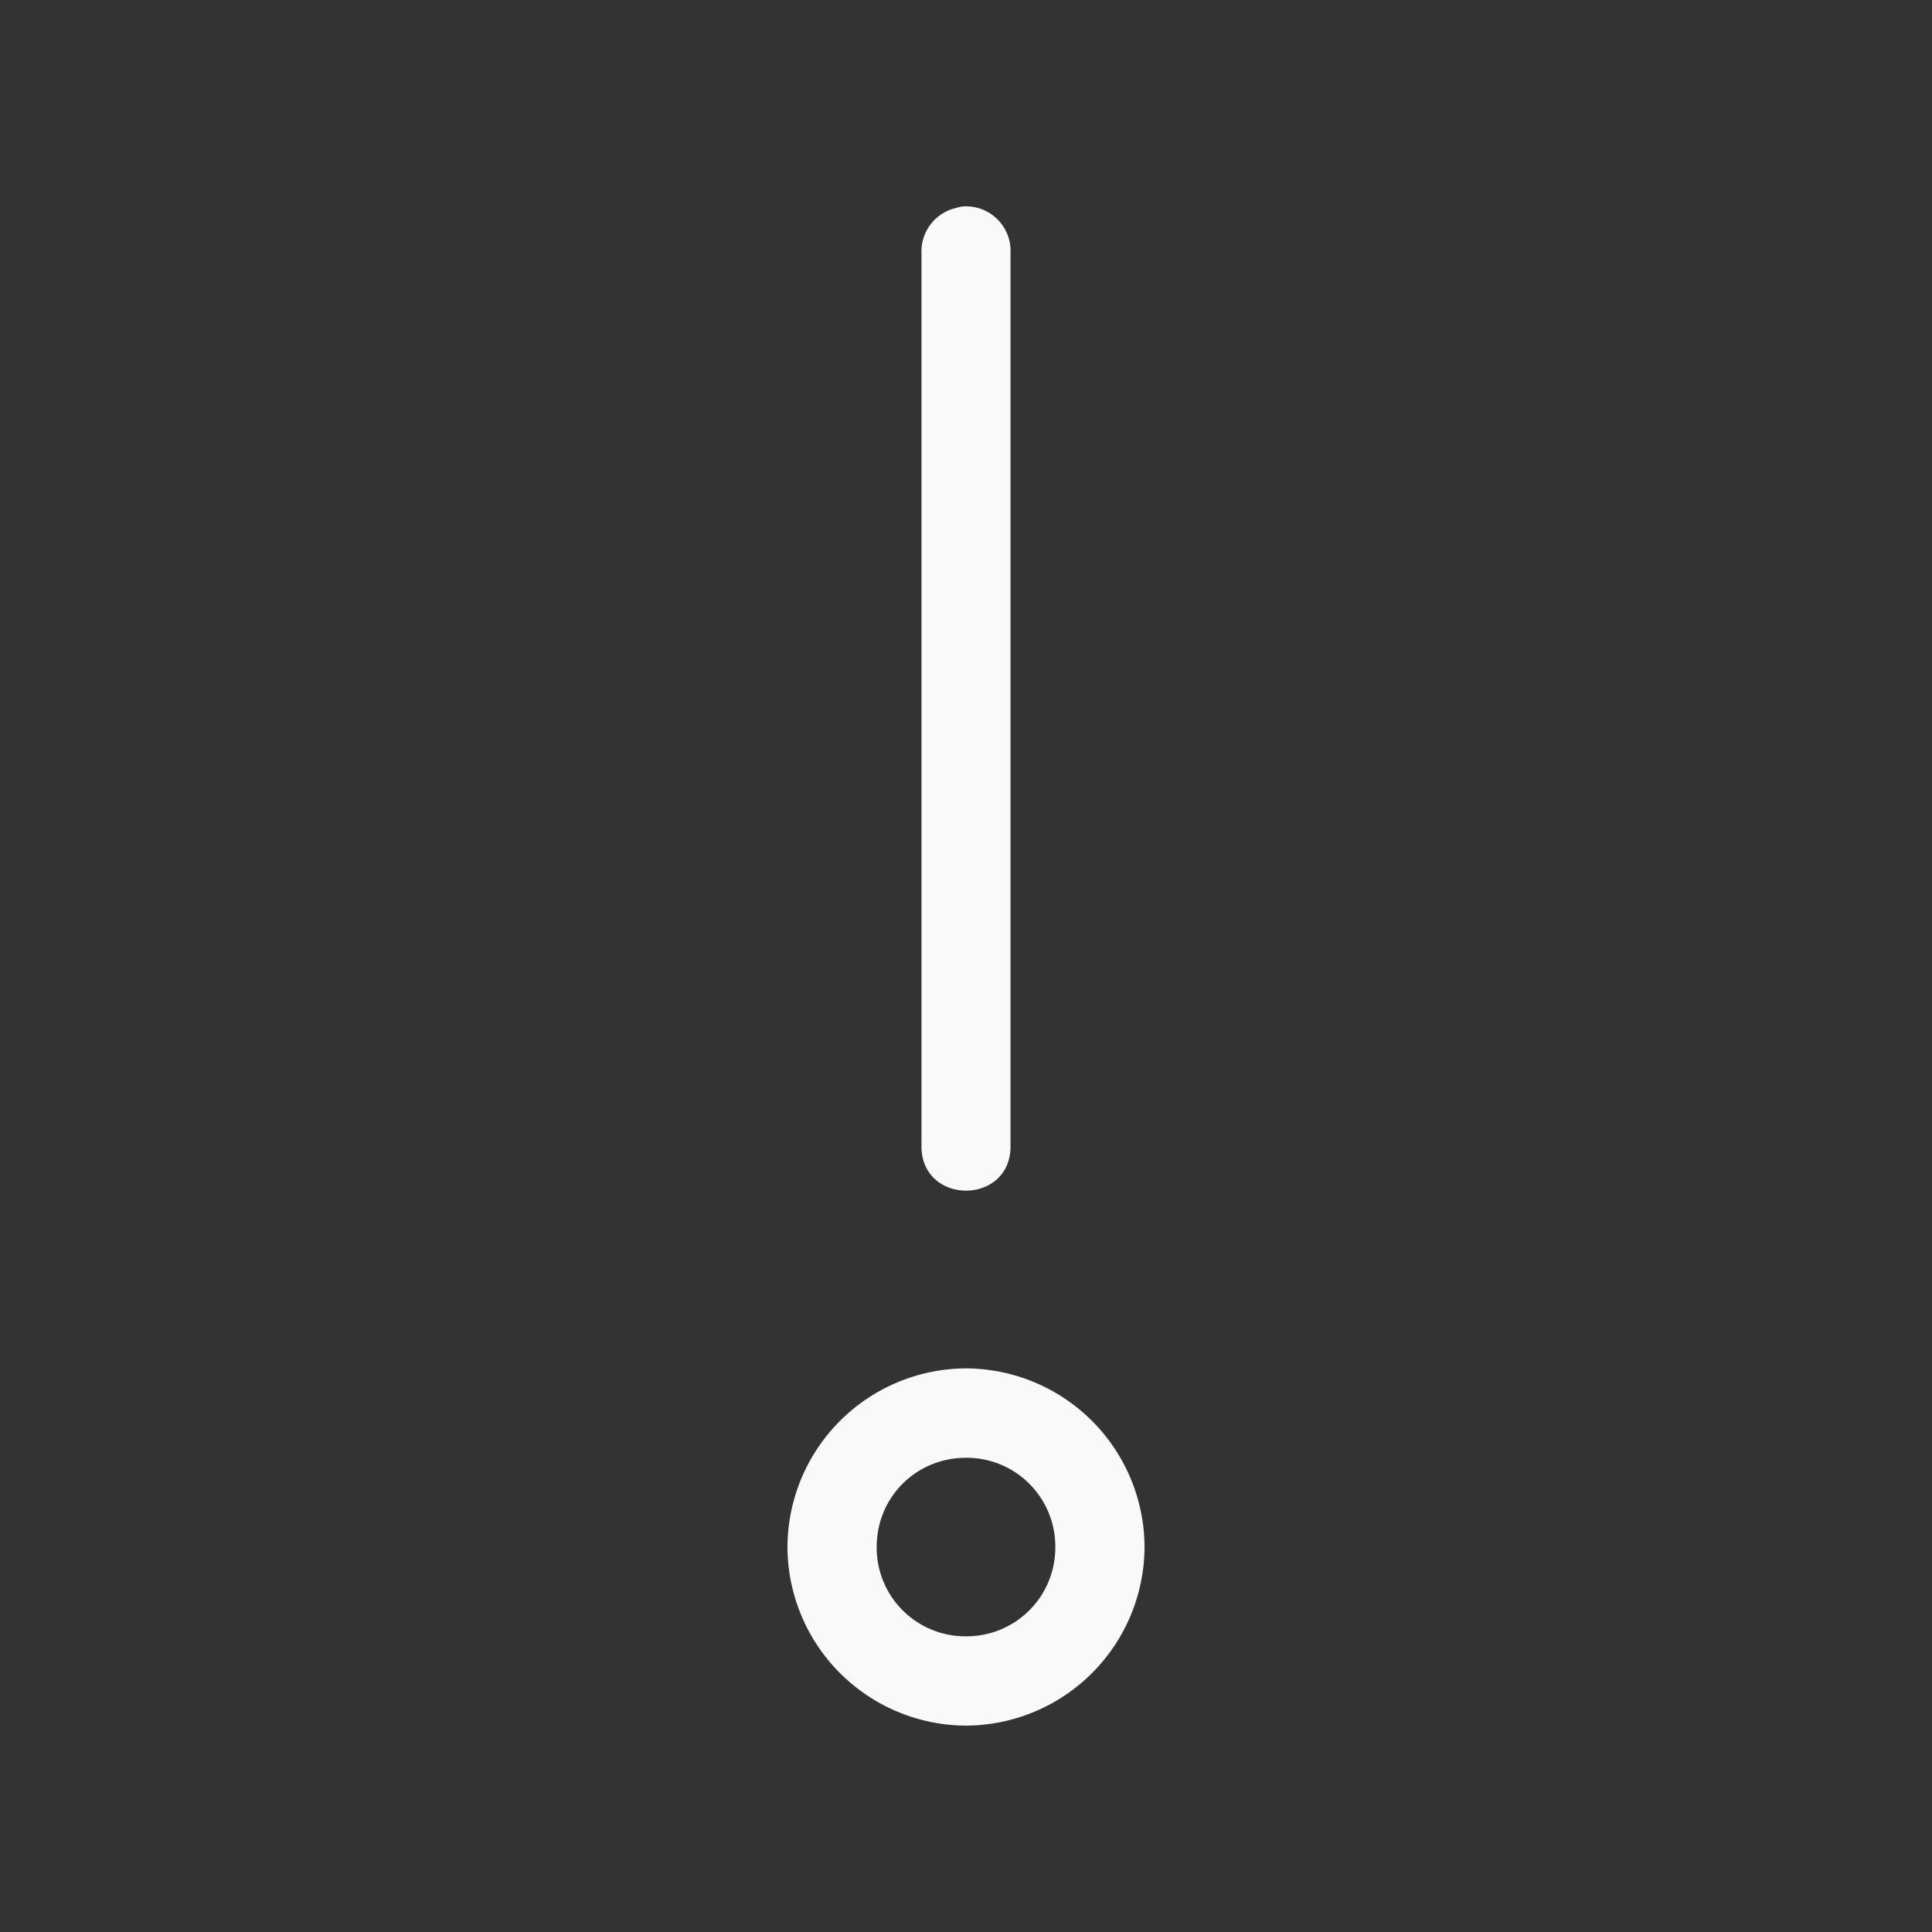 <svg xmlns="http://www.w3.org/2000/svg" viewBox="0 0 22 22" id="svg6">
  <rect x="0" y="0" width="22" height="22" fill="#333333" stroke="none"/>
  <defs id="defs3051">
    <style id="current-color-scheme">
      .ColorScheme-Text {
        color:#f9f9f9;
      }
      .ColorScheme-Highlight {
        color:#E0DFD8;
	  </style>
	</defs>
  <path style="fill:currentColor;fill-opacity:1;stroke:none" 
     d="m 10.953,2.352 a 0.509,0.509 0 0 0 -0.065,0.016 0.507,0.507 0 0 0 -0.395,0.509 v 10.165 c -0.01,0.688 1.025,0.688 1.014,0 V 2.877 A 0.507,0.507 0 0 0 10.952,2.352 Z M 11,15.582 A 2.042,2.042 0 0 0 8.967,17.616 2.042,2.042 0 0 0 11,19.65 2.042,2.042 0 0 0 13.033,17.617 2.042,2.042 0 0 0 11,15.582 Z M 11,16.6 A 1.01,1.01 0 0 1 12.017,17.616 1.01,1.01 0 0 1 11,18.633 1.01,1.01 0 0 1 9.983,17.616 C 9.983,17.048 10.433,16.6 11,16.6 Z"
  	 class="ColorScheme-Text" />
</svg>
